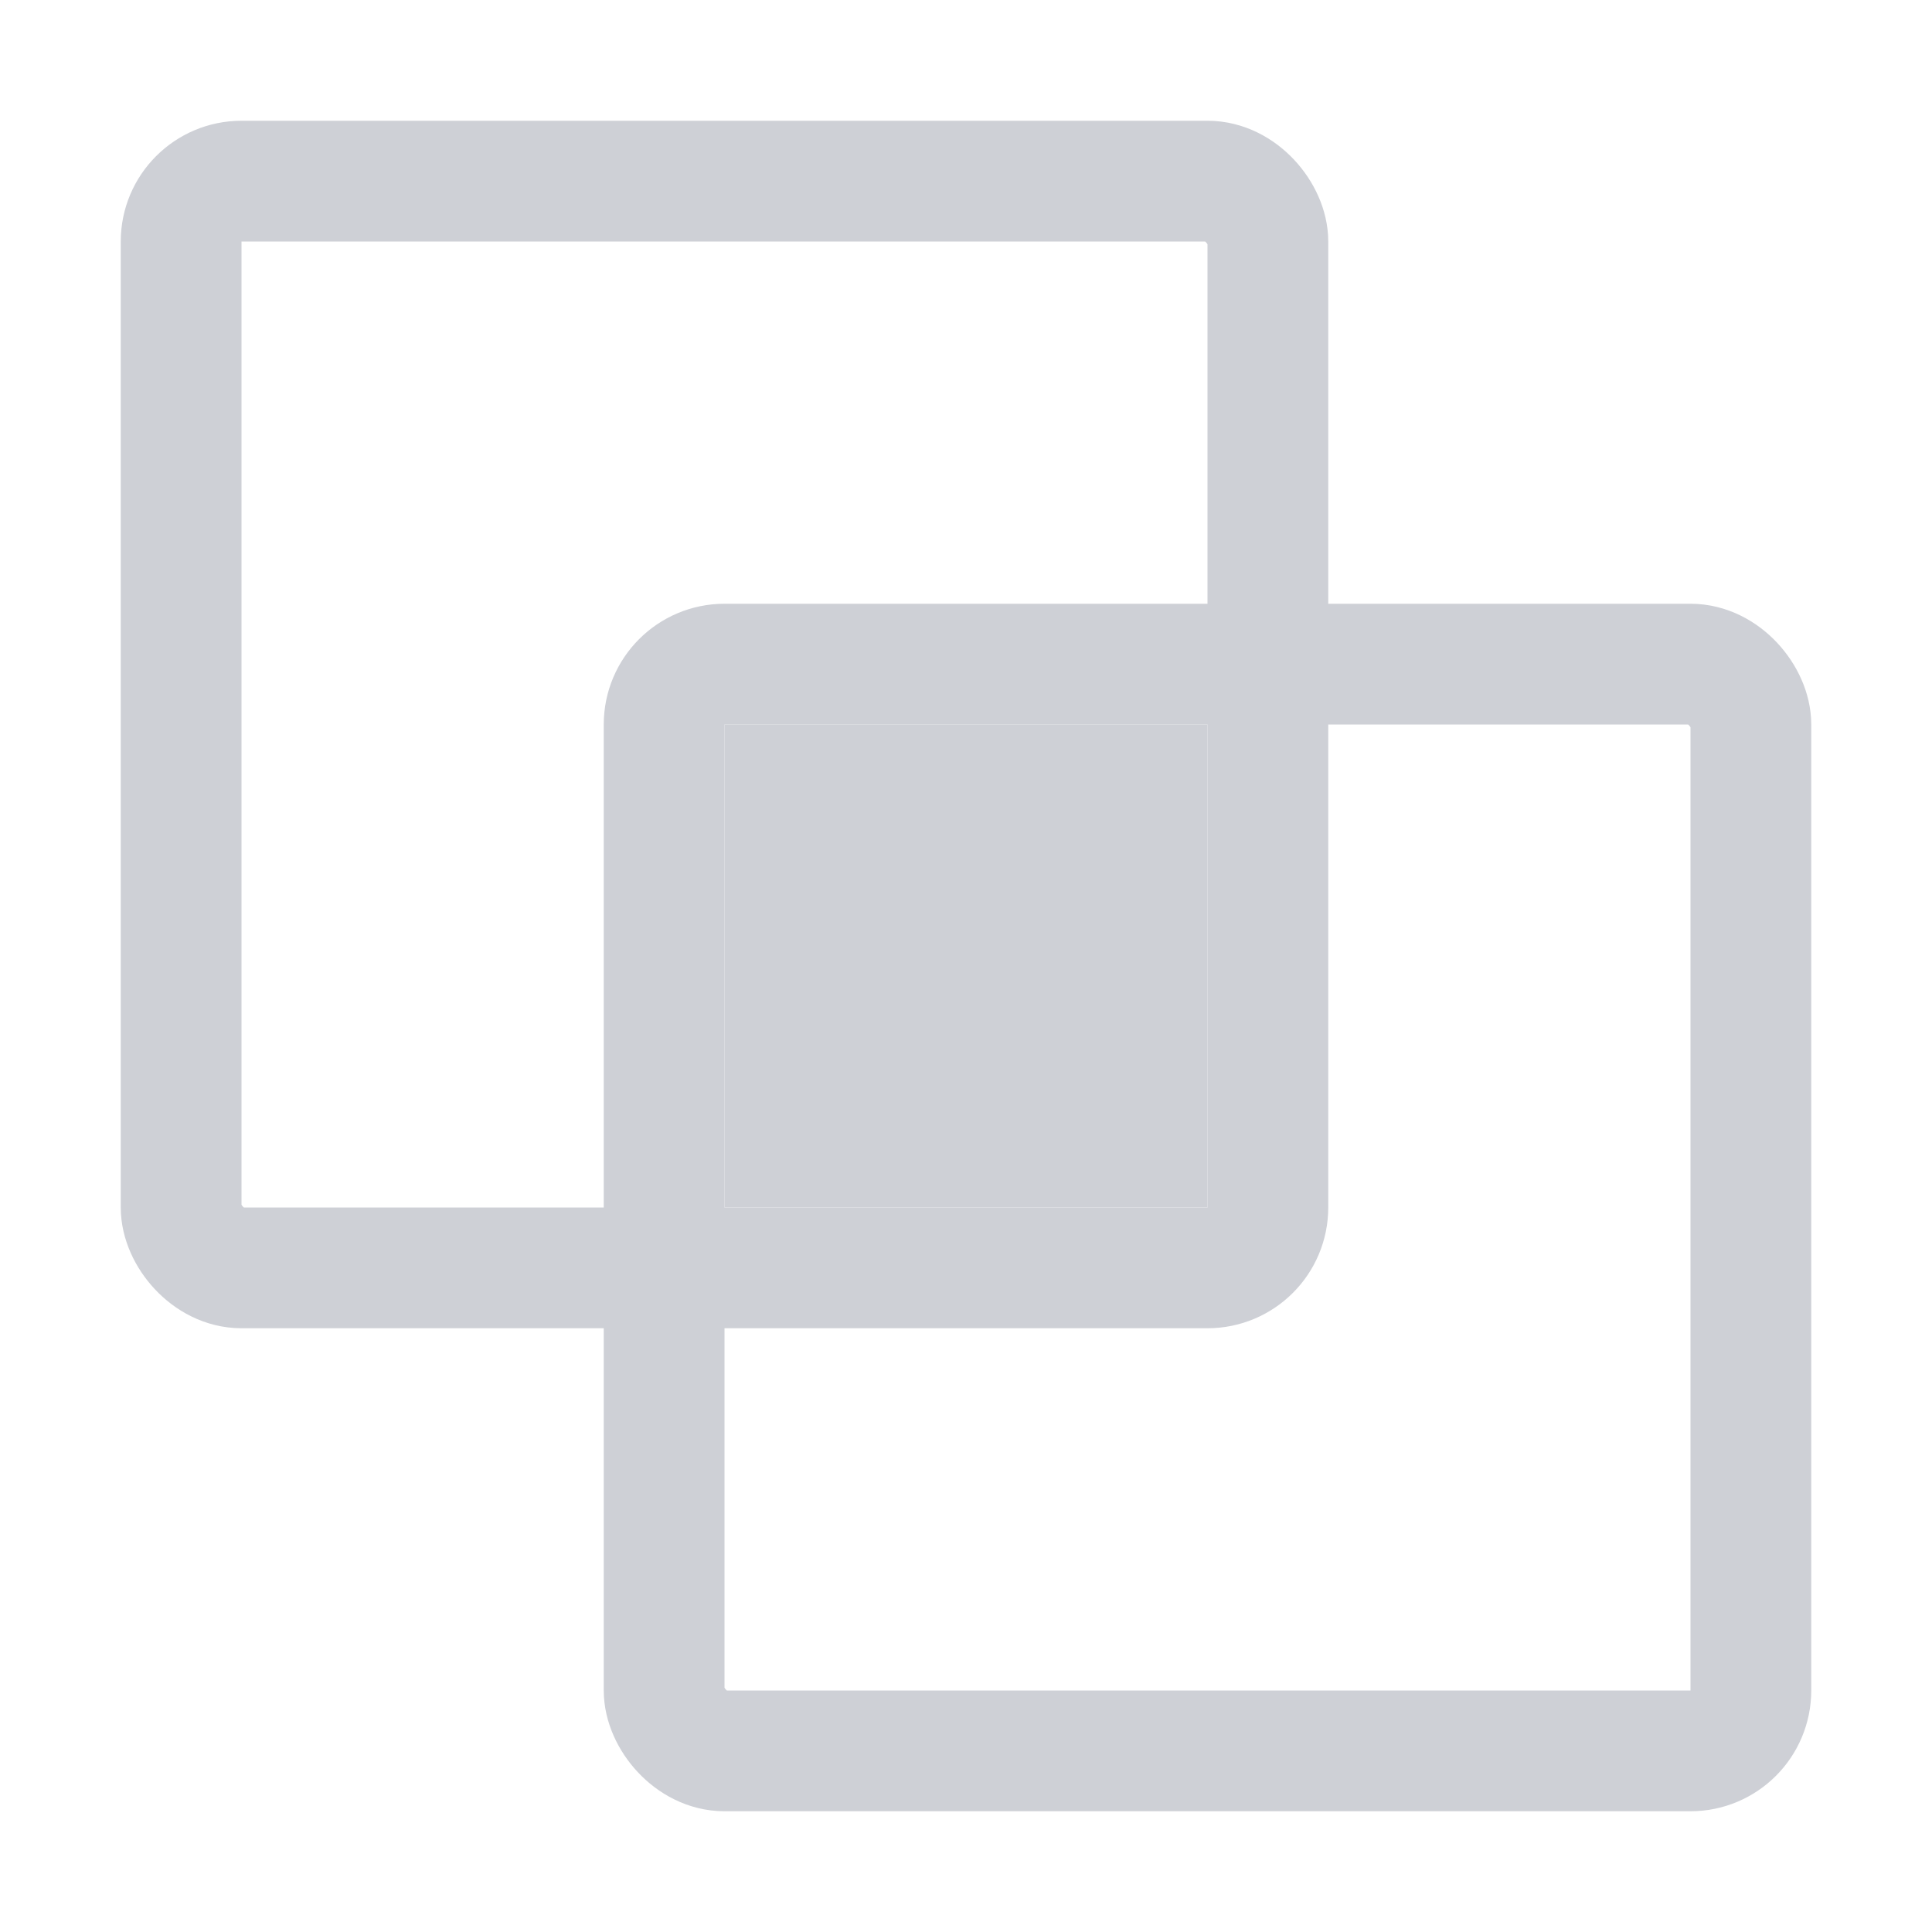 <svg width="16" height="16" viewBox="0 0 16 16" fill="none" xmlns="http://www.w3.org/2000/svg"><rect x="1.5" y="1.5" width="9" height="9" rx=".5" stroke="#CED0D6"/><rect x="5.5" y="5.5" width="9" height="9" rx=".5" stroke="#CED0D6"/><path fill="#CED0D6" d="M6 6h4v4H6z"/></svg>